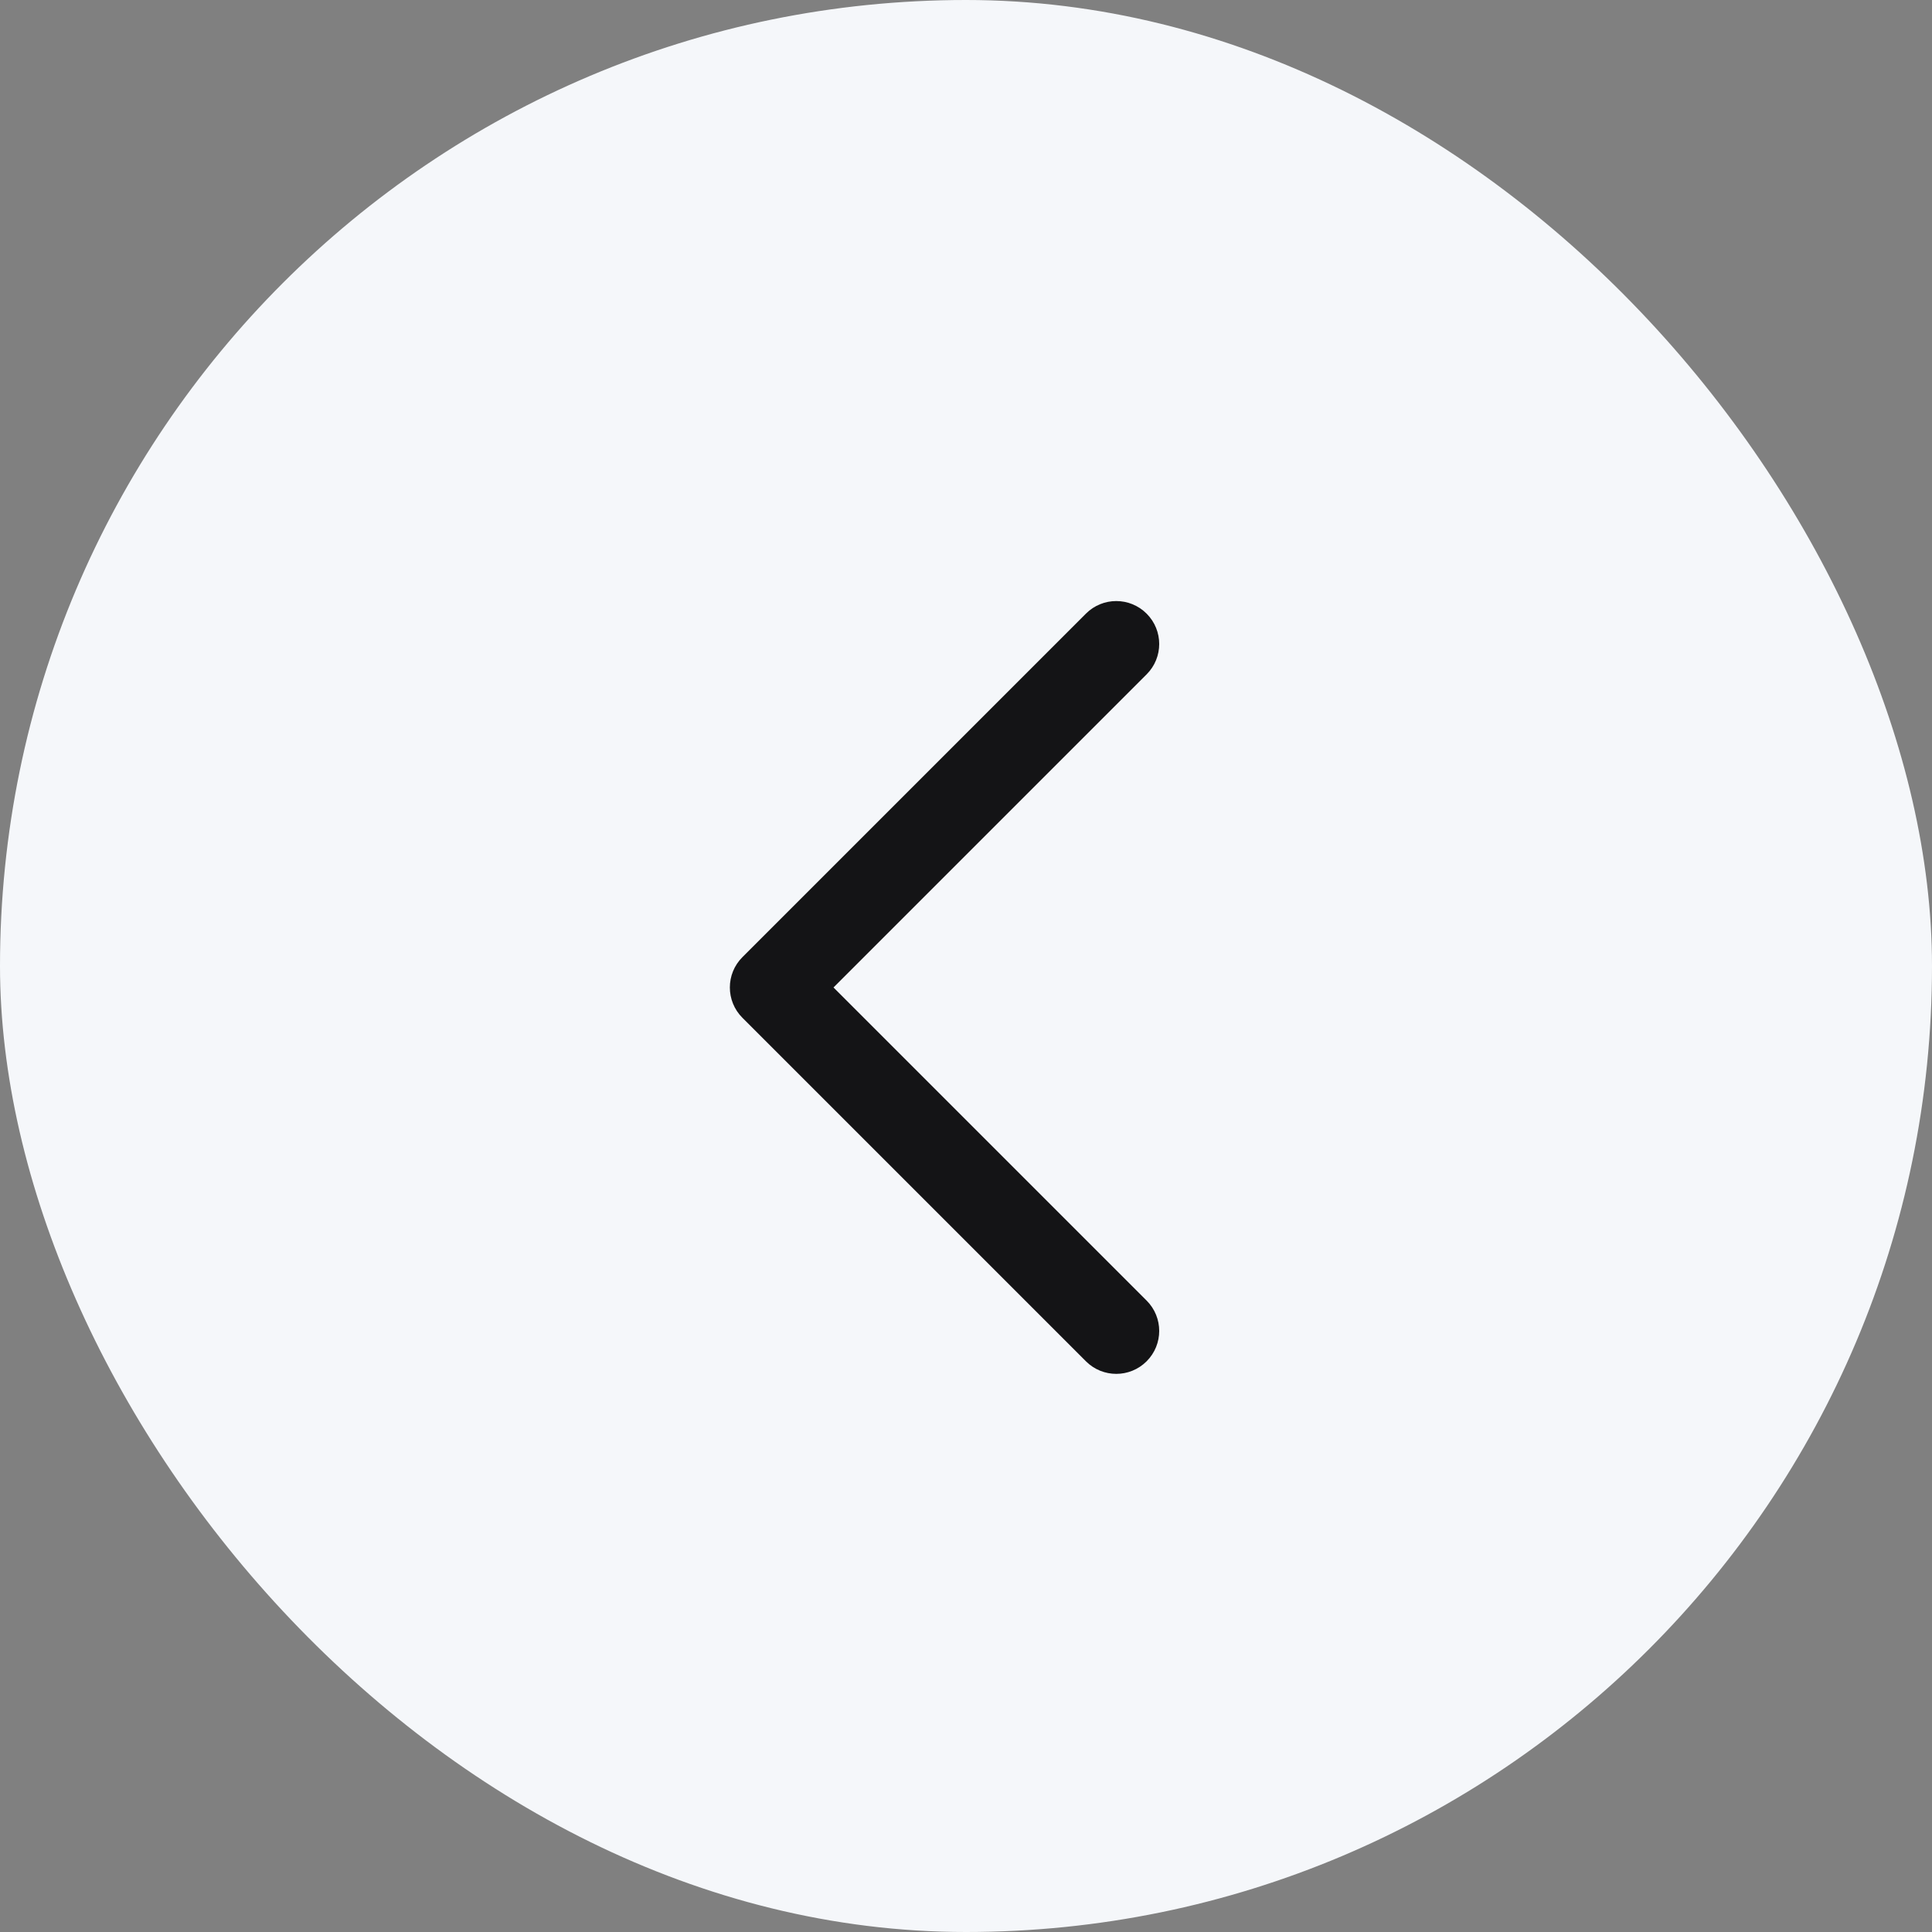 <svg width="45" height="45" viewBox="0 0 45 45" fill="none" xmlns="http://www.w3.org/2000/svg">
<rect x="0" y="0" width="45" height="45" fill="#808080" stroke="none"/>
<rect width="45" height="45" rx="22.5" fill="#F5F7FA"/>
<path fill-rule="evenodd" clip-rule="evenodd" d="M26 32C25.744 32 25.488 31.902 25.293 31.707L17.293 23.707C16.902 23.316 16.902 22.684 17.293 22.293L25.293 14.293C25.684 13.902 26.316 13.902 26.707 14.293C27.098 14.684 27.098 15.316 26.707 15.707L19.414 23L26.707 30.293C27.098 30.684 27.098 31.316 26.707 31.707C26.512 31.902 26.256 32 26 32Z" fill="#141416"/>
</svg>
